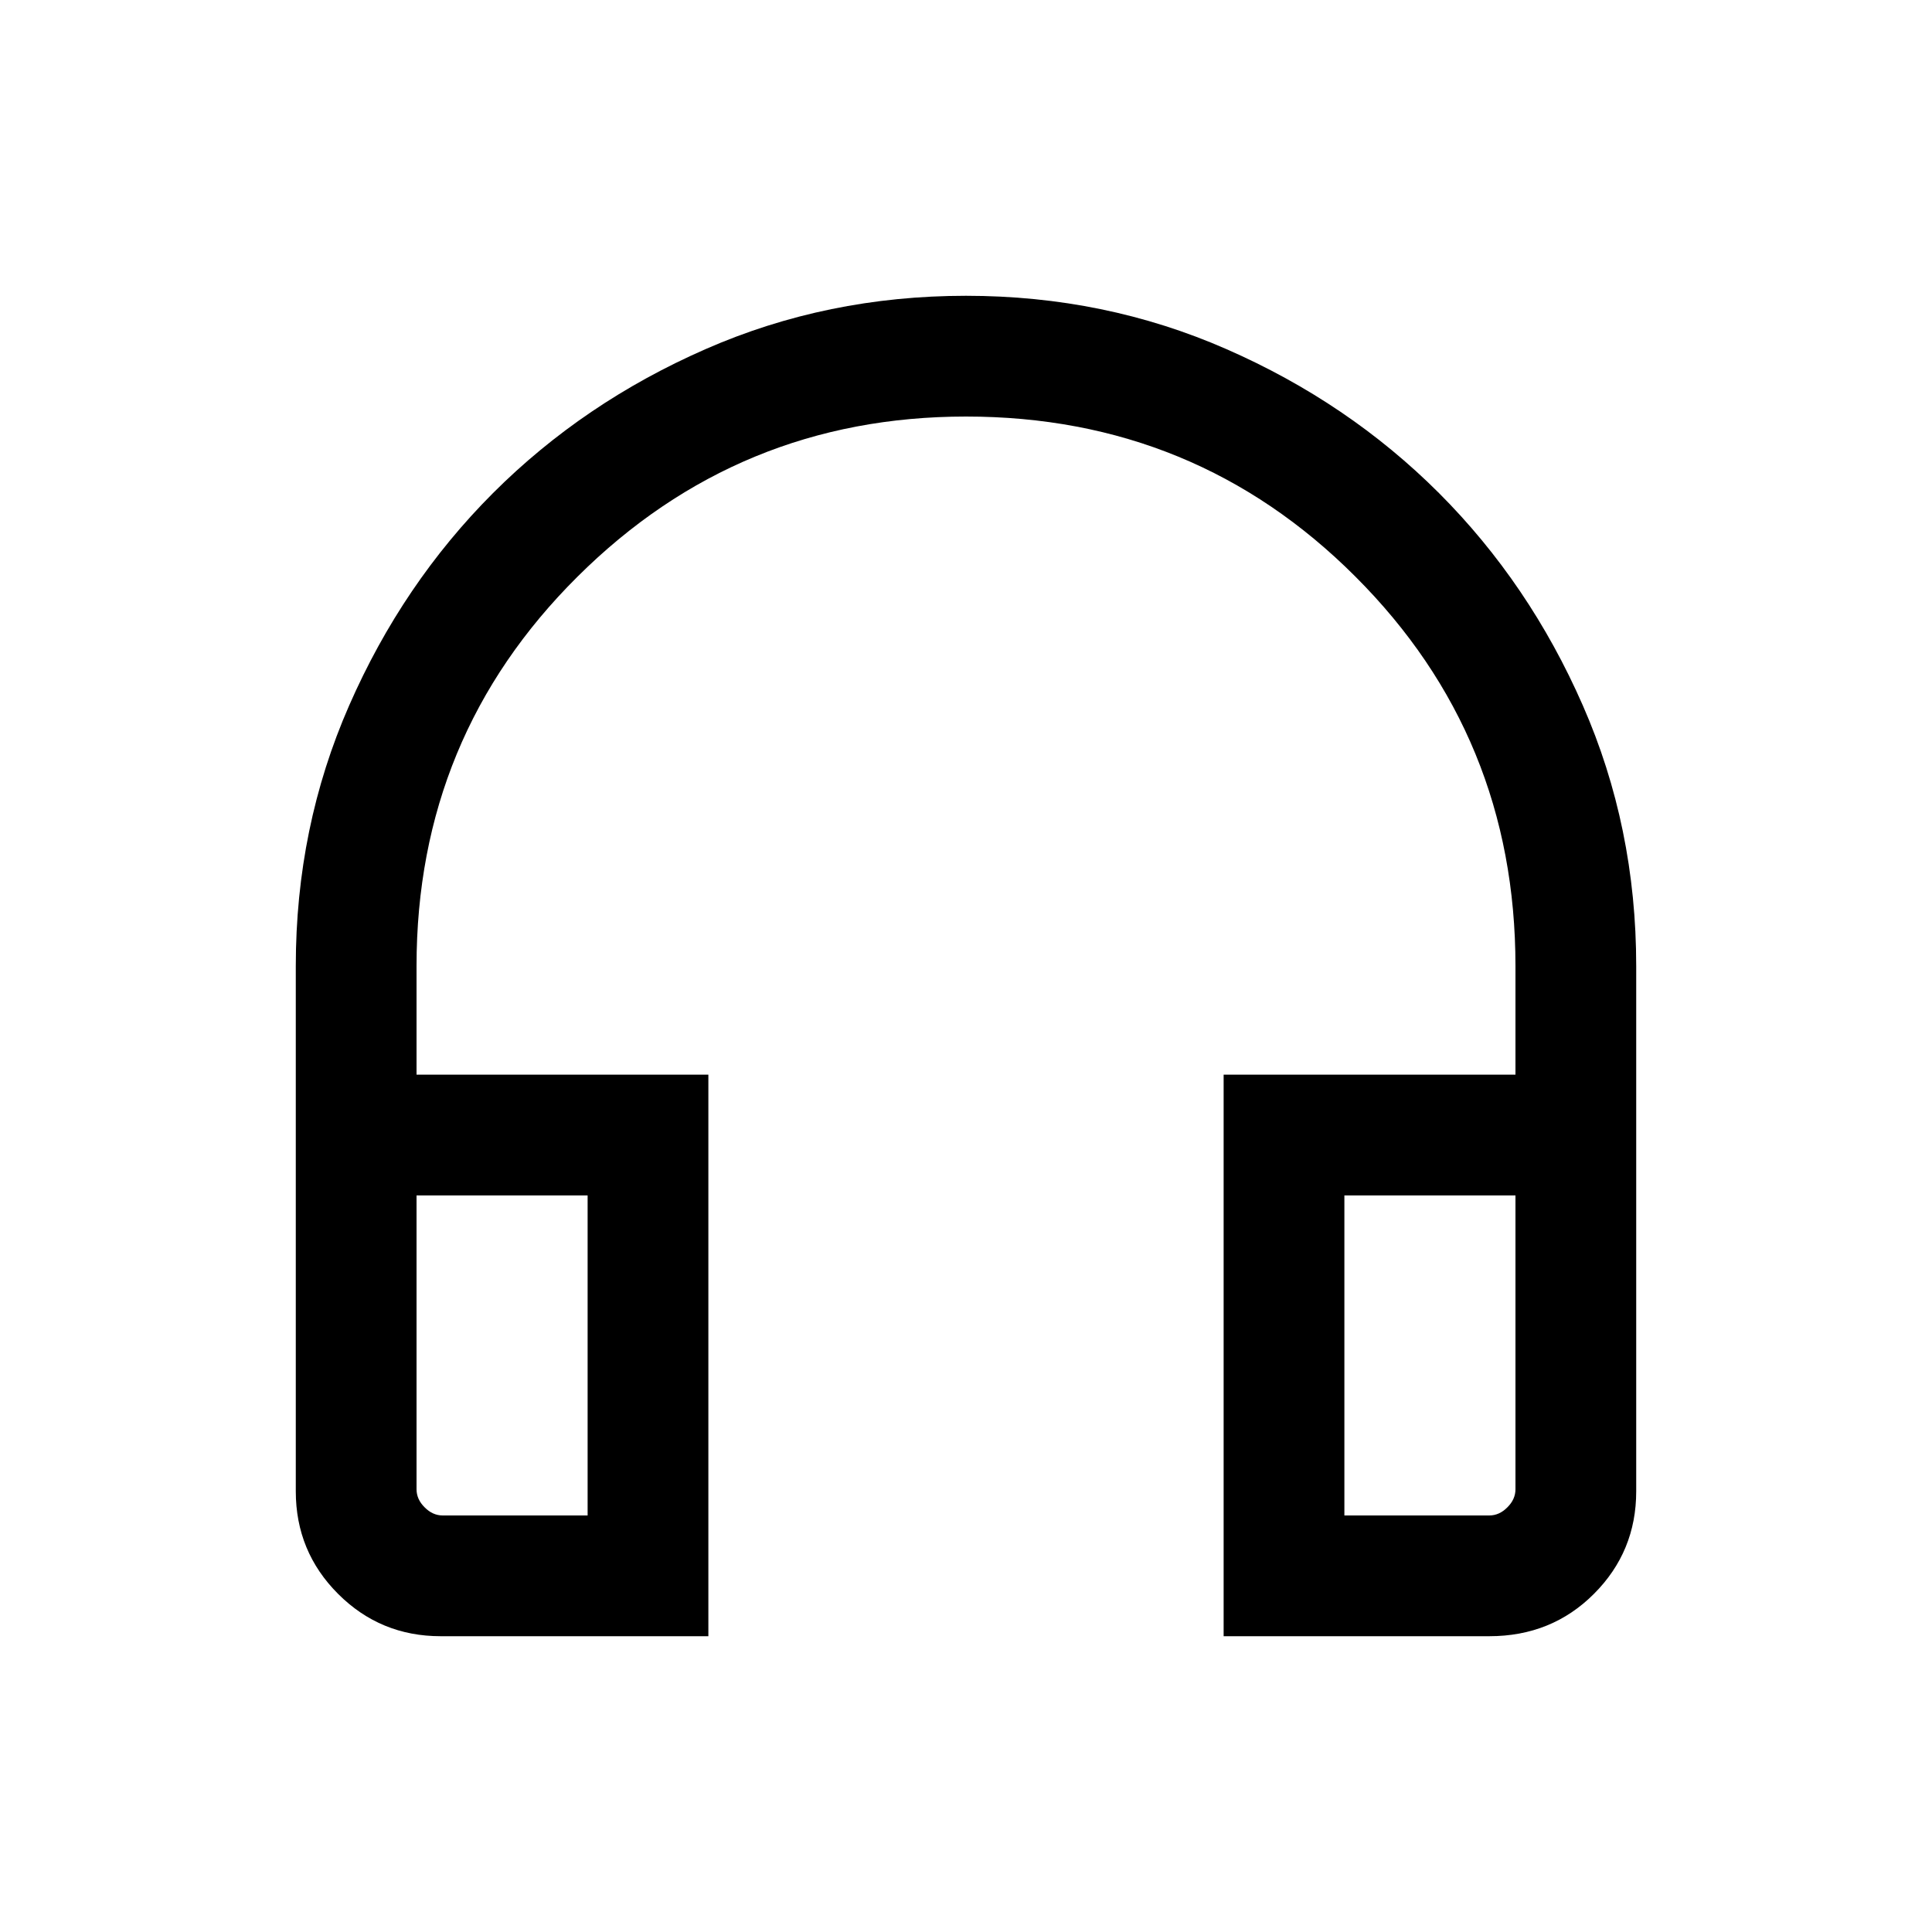 <svg xmlns="http://www.w3.org/2000/svg" height="20" width="20"><path d="M7.333 16.938H4.562q-.624 0-1.062-.438-.438-.438-.438-1.062V10q0-1.438.553-2.698.552-1.26 1.489-2.198.938-.937 2.198-1.489 1.26-.553 2.698-.553t2.698.553q1.26.552 2.198 1.489.937.938 1.489 2.198.553 1.26.553 2.698v5.438q0 .624-.438 1.062-.438.438-1.083.438h-2.75v-5.813h3.021V10q0-2.375-1.657-4.031Q12.375 4.312 10 4.312q-2.354 0-4.021 1.657Q4.312 7.625 4.312 10v1.125h3.021Zm-1.25-4.563H4.312v3.042q0 .104.084.187.083.084.187.084h1.5Zm7.834 0v3.313h1.5q.104 0 .187-.084.084-.083.084-.187v-3.042Zm0 0h1.771-1.771Zm-7.834 0H4.312Z"/></svg>